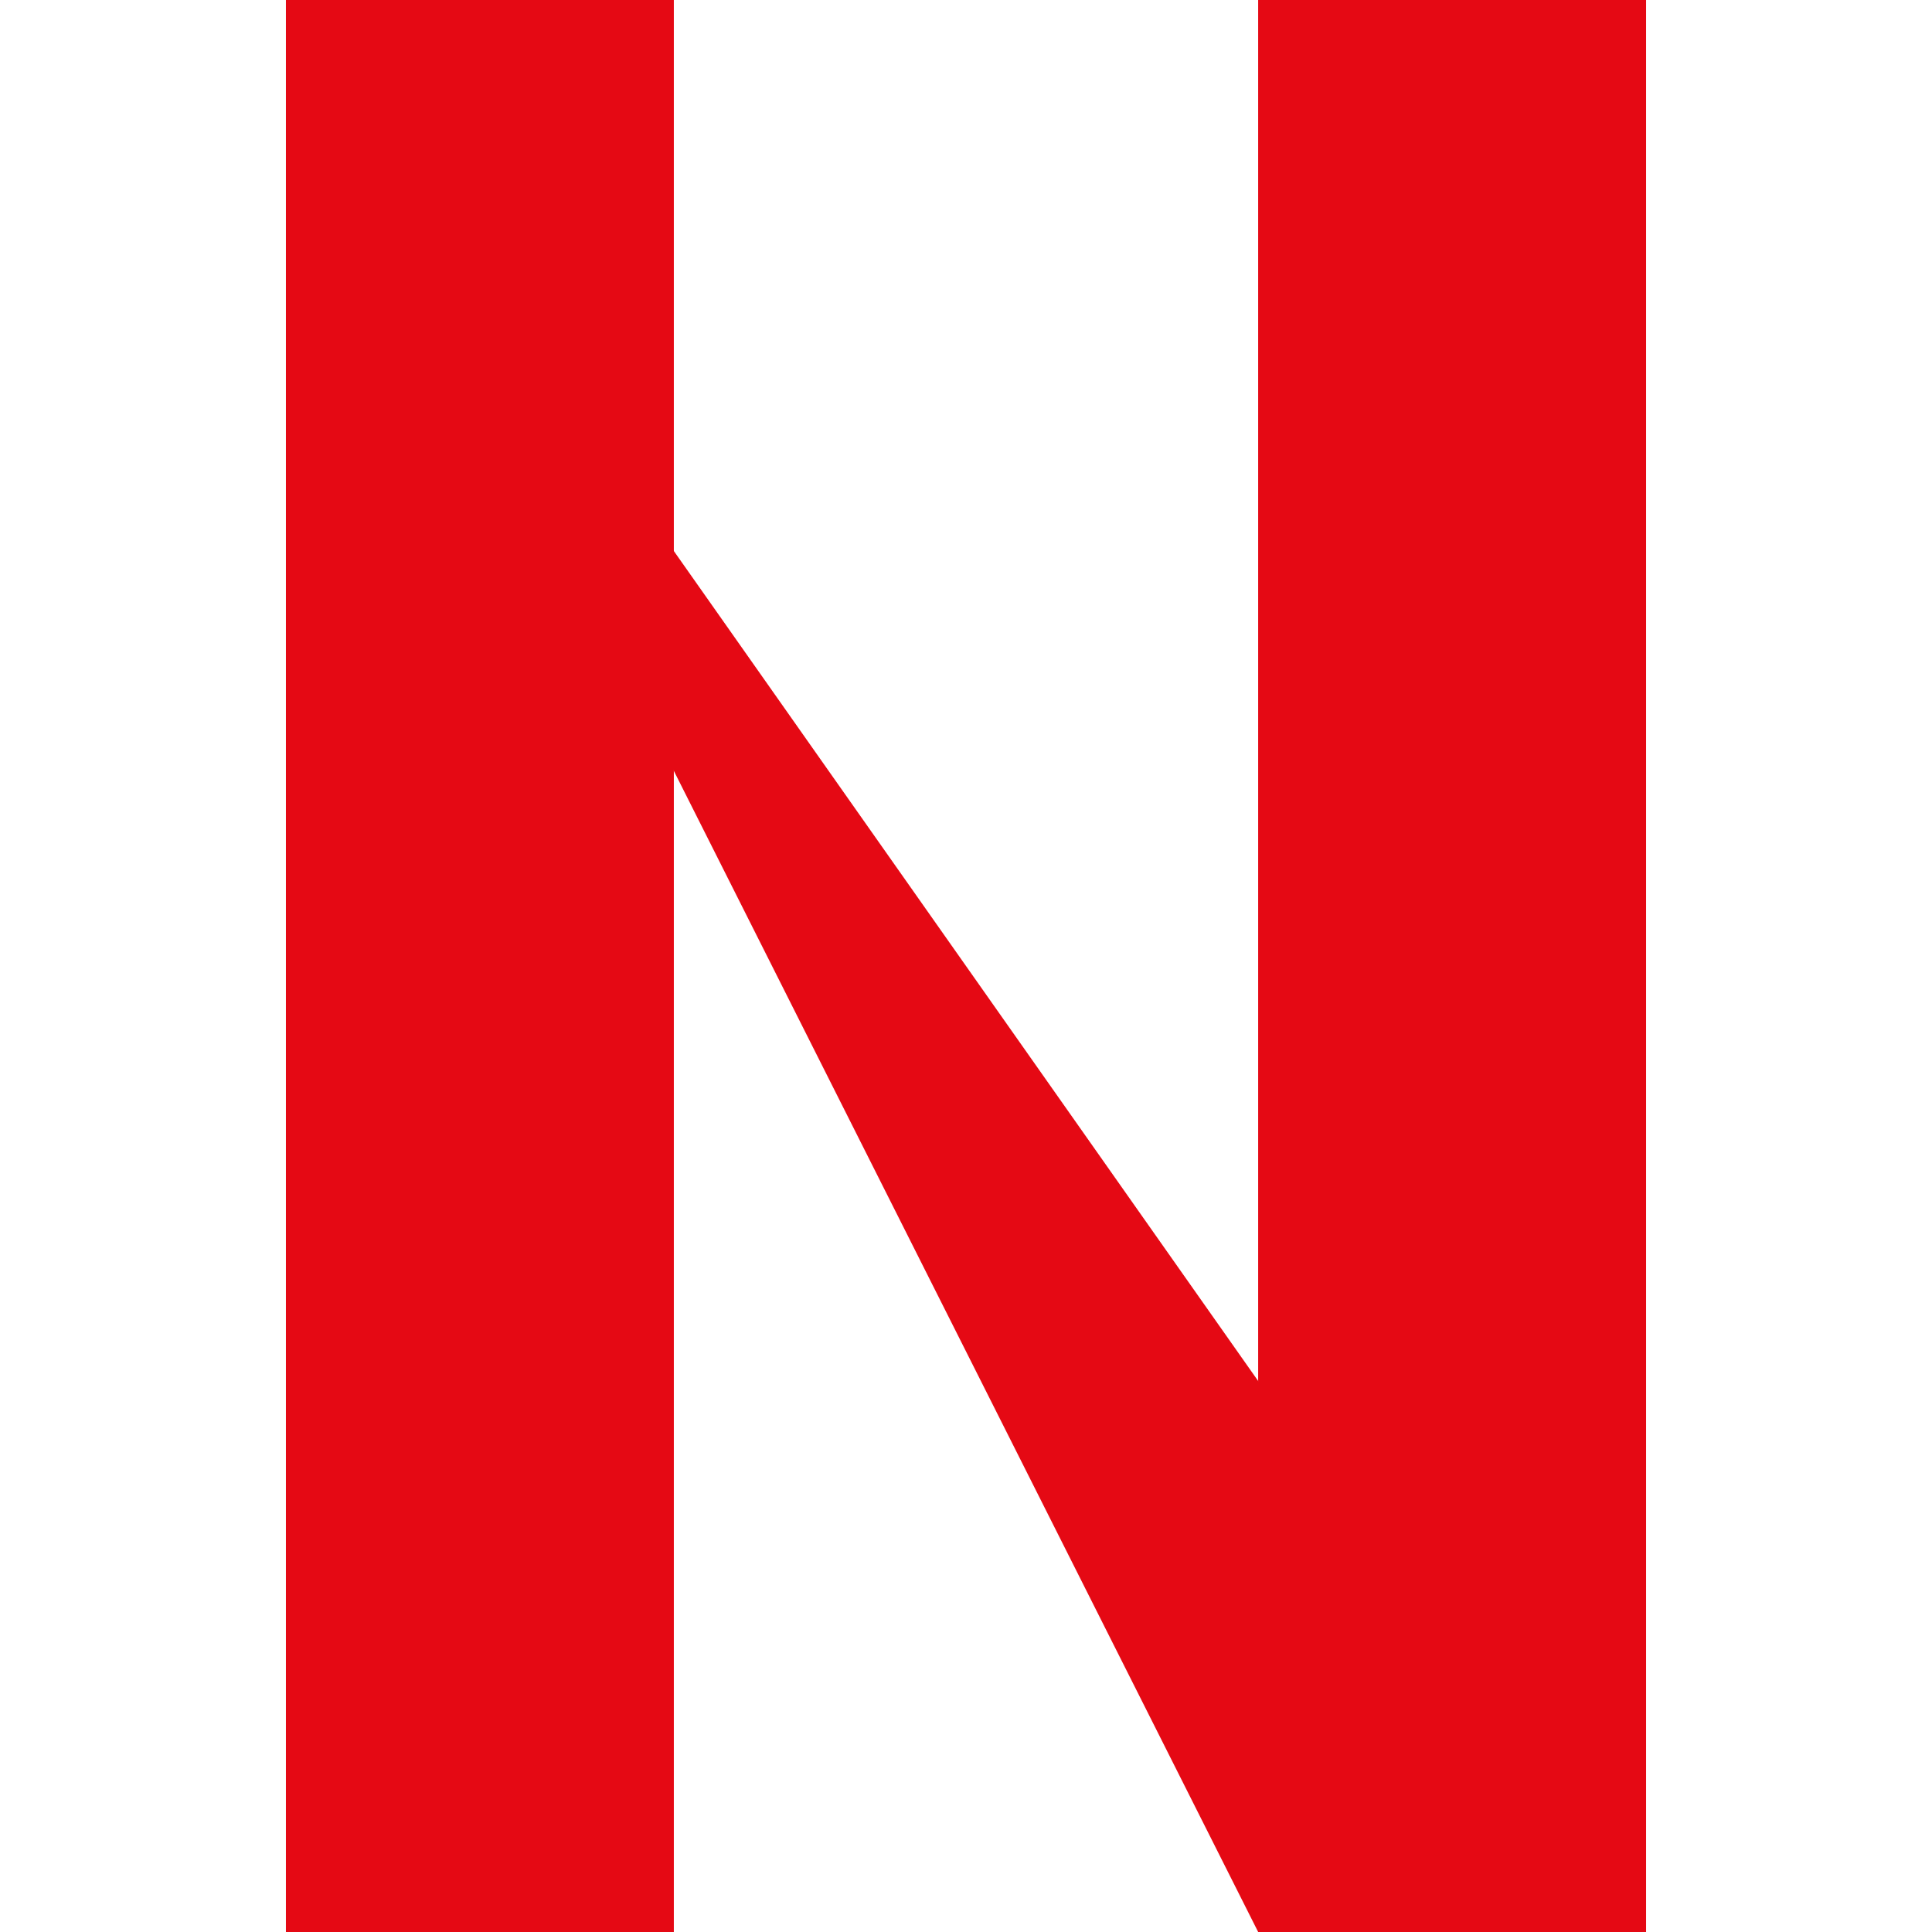 <?xml version="1.0" encoding="UTF-8"?>
<svg width="256px" height="256px" viewBox="0 0 256 256" version="1.1" xmlns="http://www.w3.org/2000/svg">
    <g stroke="none" stroke-width="1" fill="none" fill-rule="evenodd">
        <path d="M37.886,0 L89.286,0 L89.286,256 L37.886,256 L37.886,0 Z M166.714,0 L218.114,0 L218.114,256 L166.714,256 L166.714,0 Z" fill="#E50914"></path>
        <path d="M37.886,0 L218.114,256 L166.714,256 L37.886,0 Z" fill="#E50914"></path>
    </g>
</svg>
